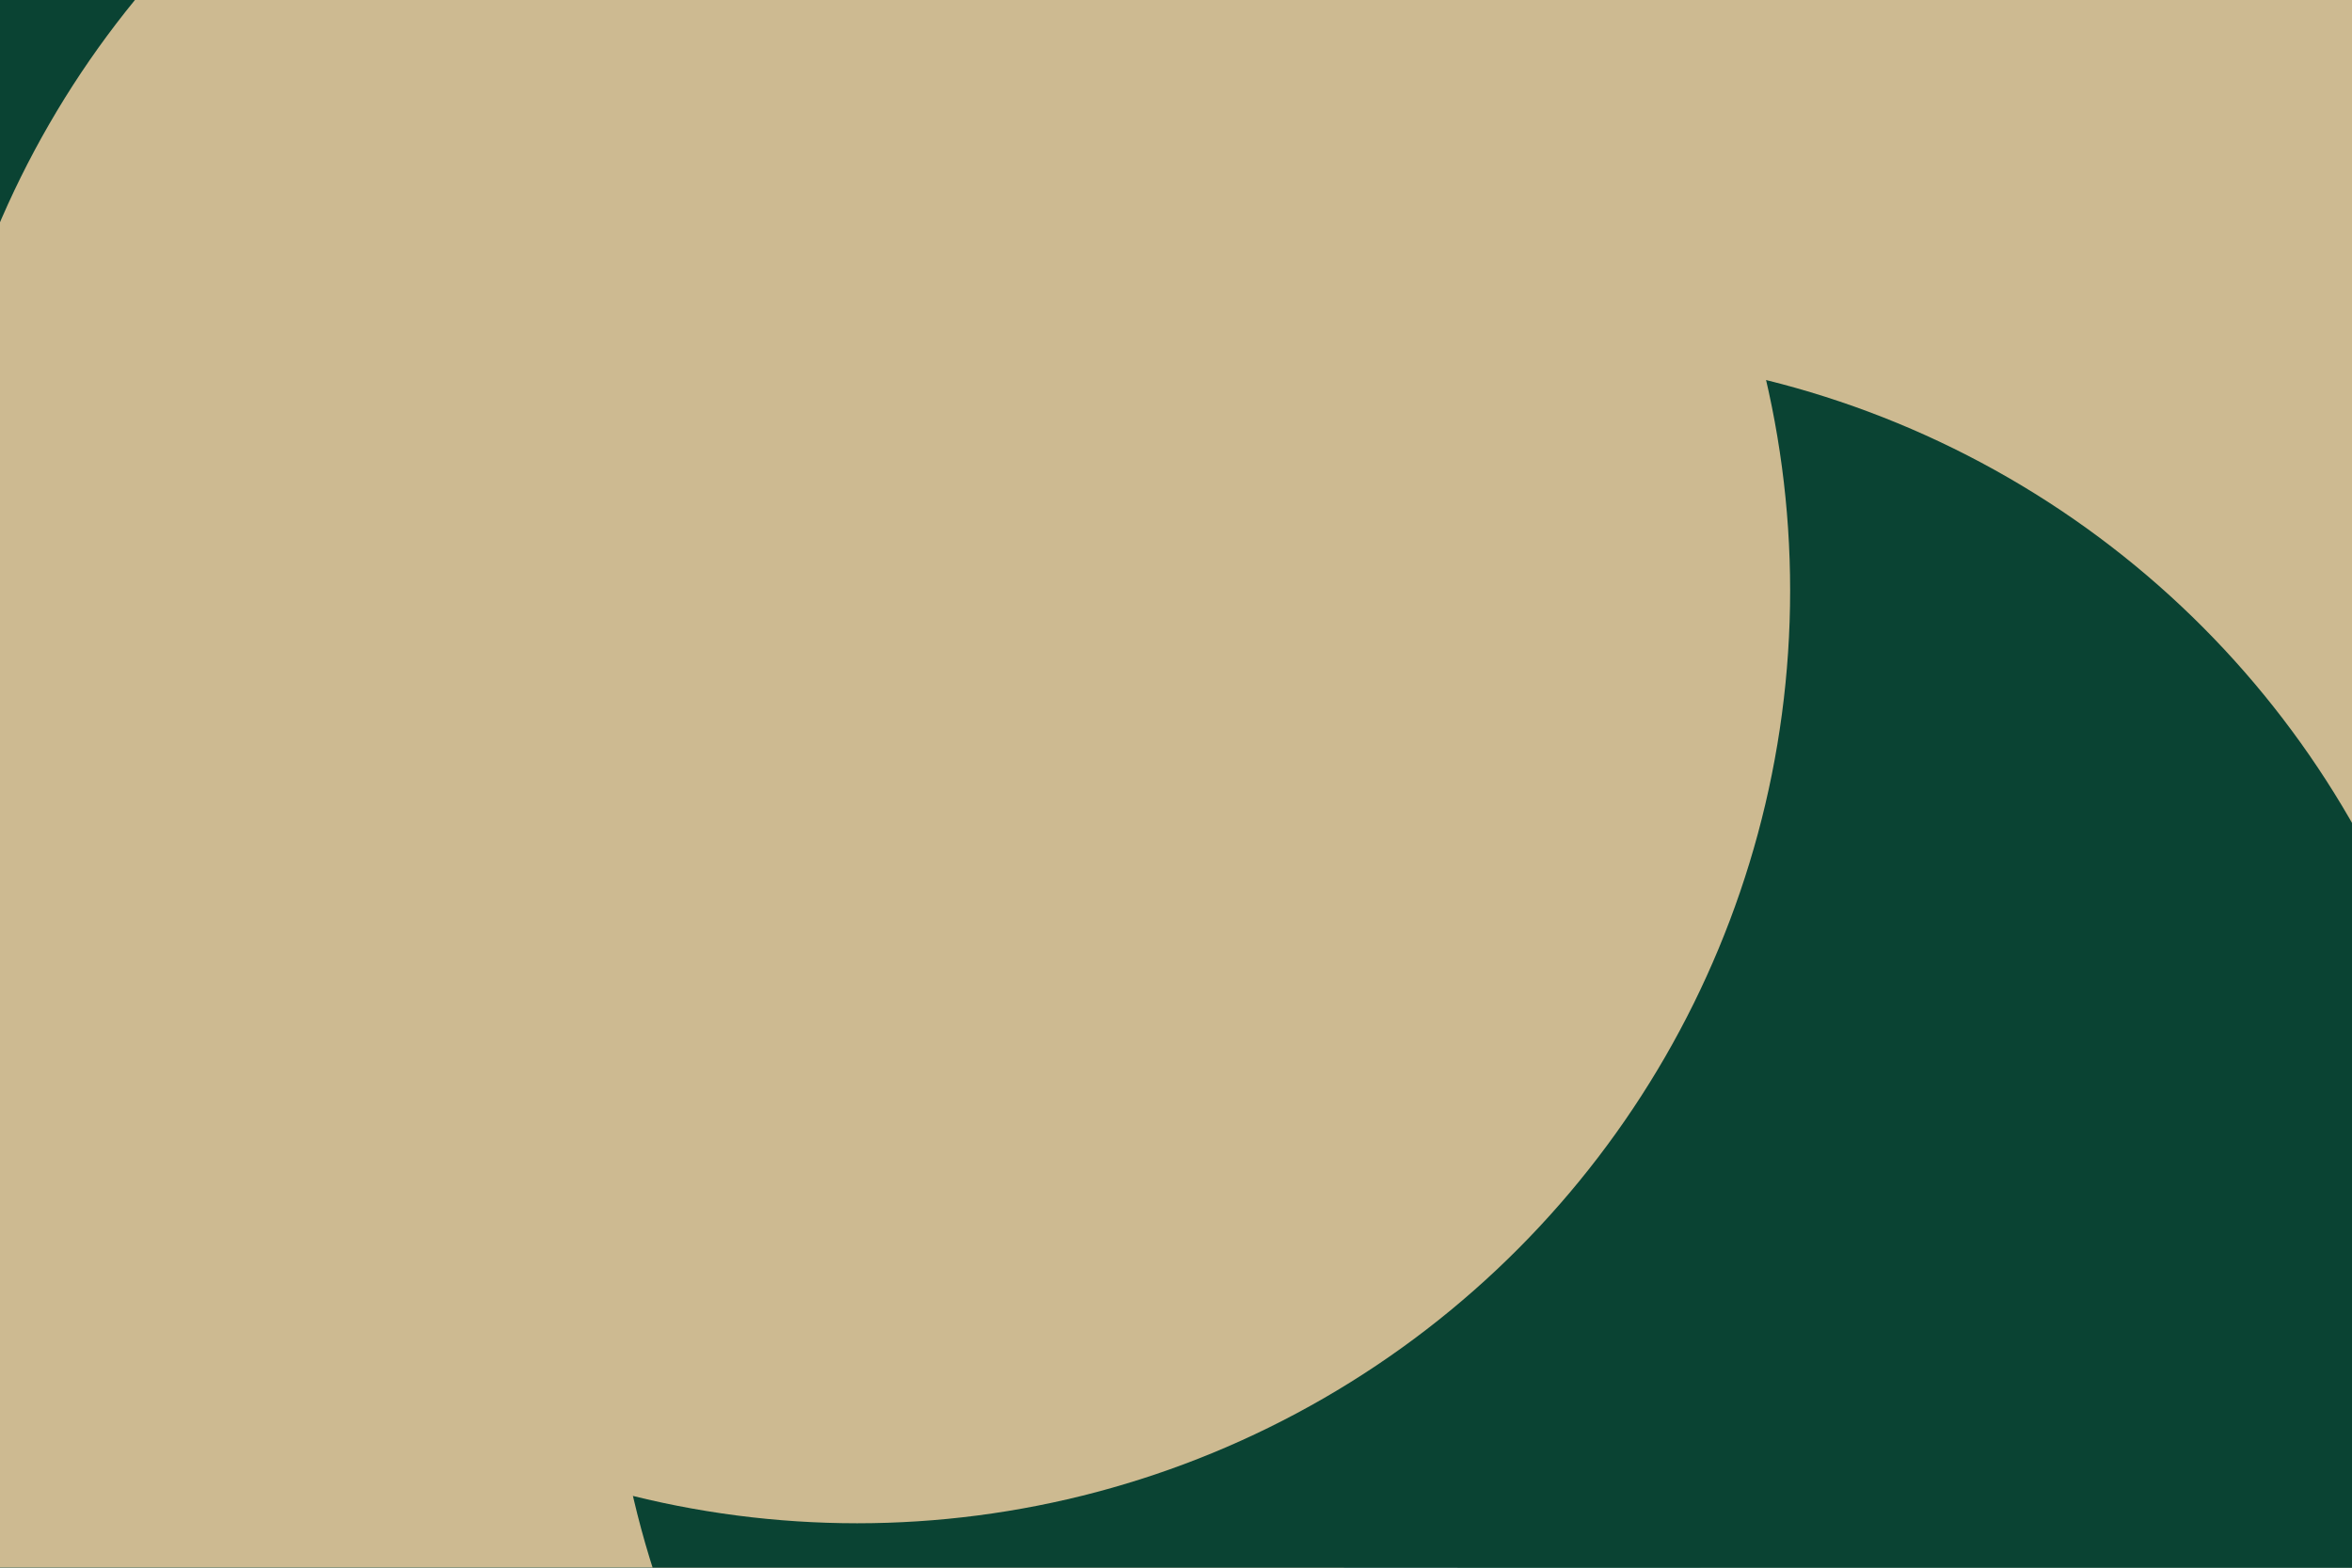 <svg id="visual" viewBox="0 0 900 600" width="900" height="600" xmlns="http://www.w3.org/2000/svg" xmlns:xlink="http://www.w3.org/1999/xlink" version="1.1"><defs><filter id="blur1" x="-10%" y="-10%" width="120%" height="120%"><feFlood flood-opacity="0" result="BackgroundImageFix"></feFlood><feBlend mode="normal" in="SourceGraphic" in2="BackgroundImageFix" result="shape"></feBlend><feGaussianBlur stdDeviation="161" result="effect1_foregroundBlur"></feGaussianBlur></filter></defs><rect width="900" height="600" fill="#0a4333"></rect><g filter="url(#blur1)"><circle cx="807" cy="279" fill="#cdba91" r="357"></circle><circle cx="898" cy="492" fill="#0a4333" r="357"></circle><circle cx="164" cy="531" fill="#cdba91" r="357"></circle><circle cx="798" cy="26" fill="#cdba91" r="357"></circle><circle cx="590" cy="492" fill="#0a4333" r="357"></circle><circle cx="328" cy="226" fill="#cdba91" r="357"></circle></g></svg>